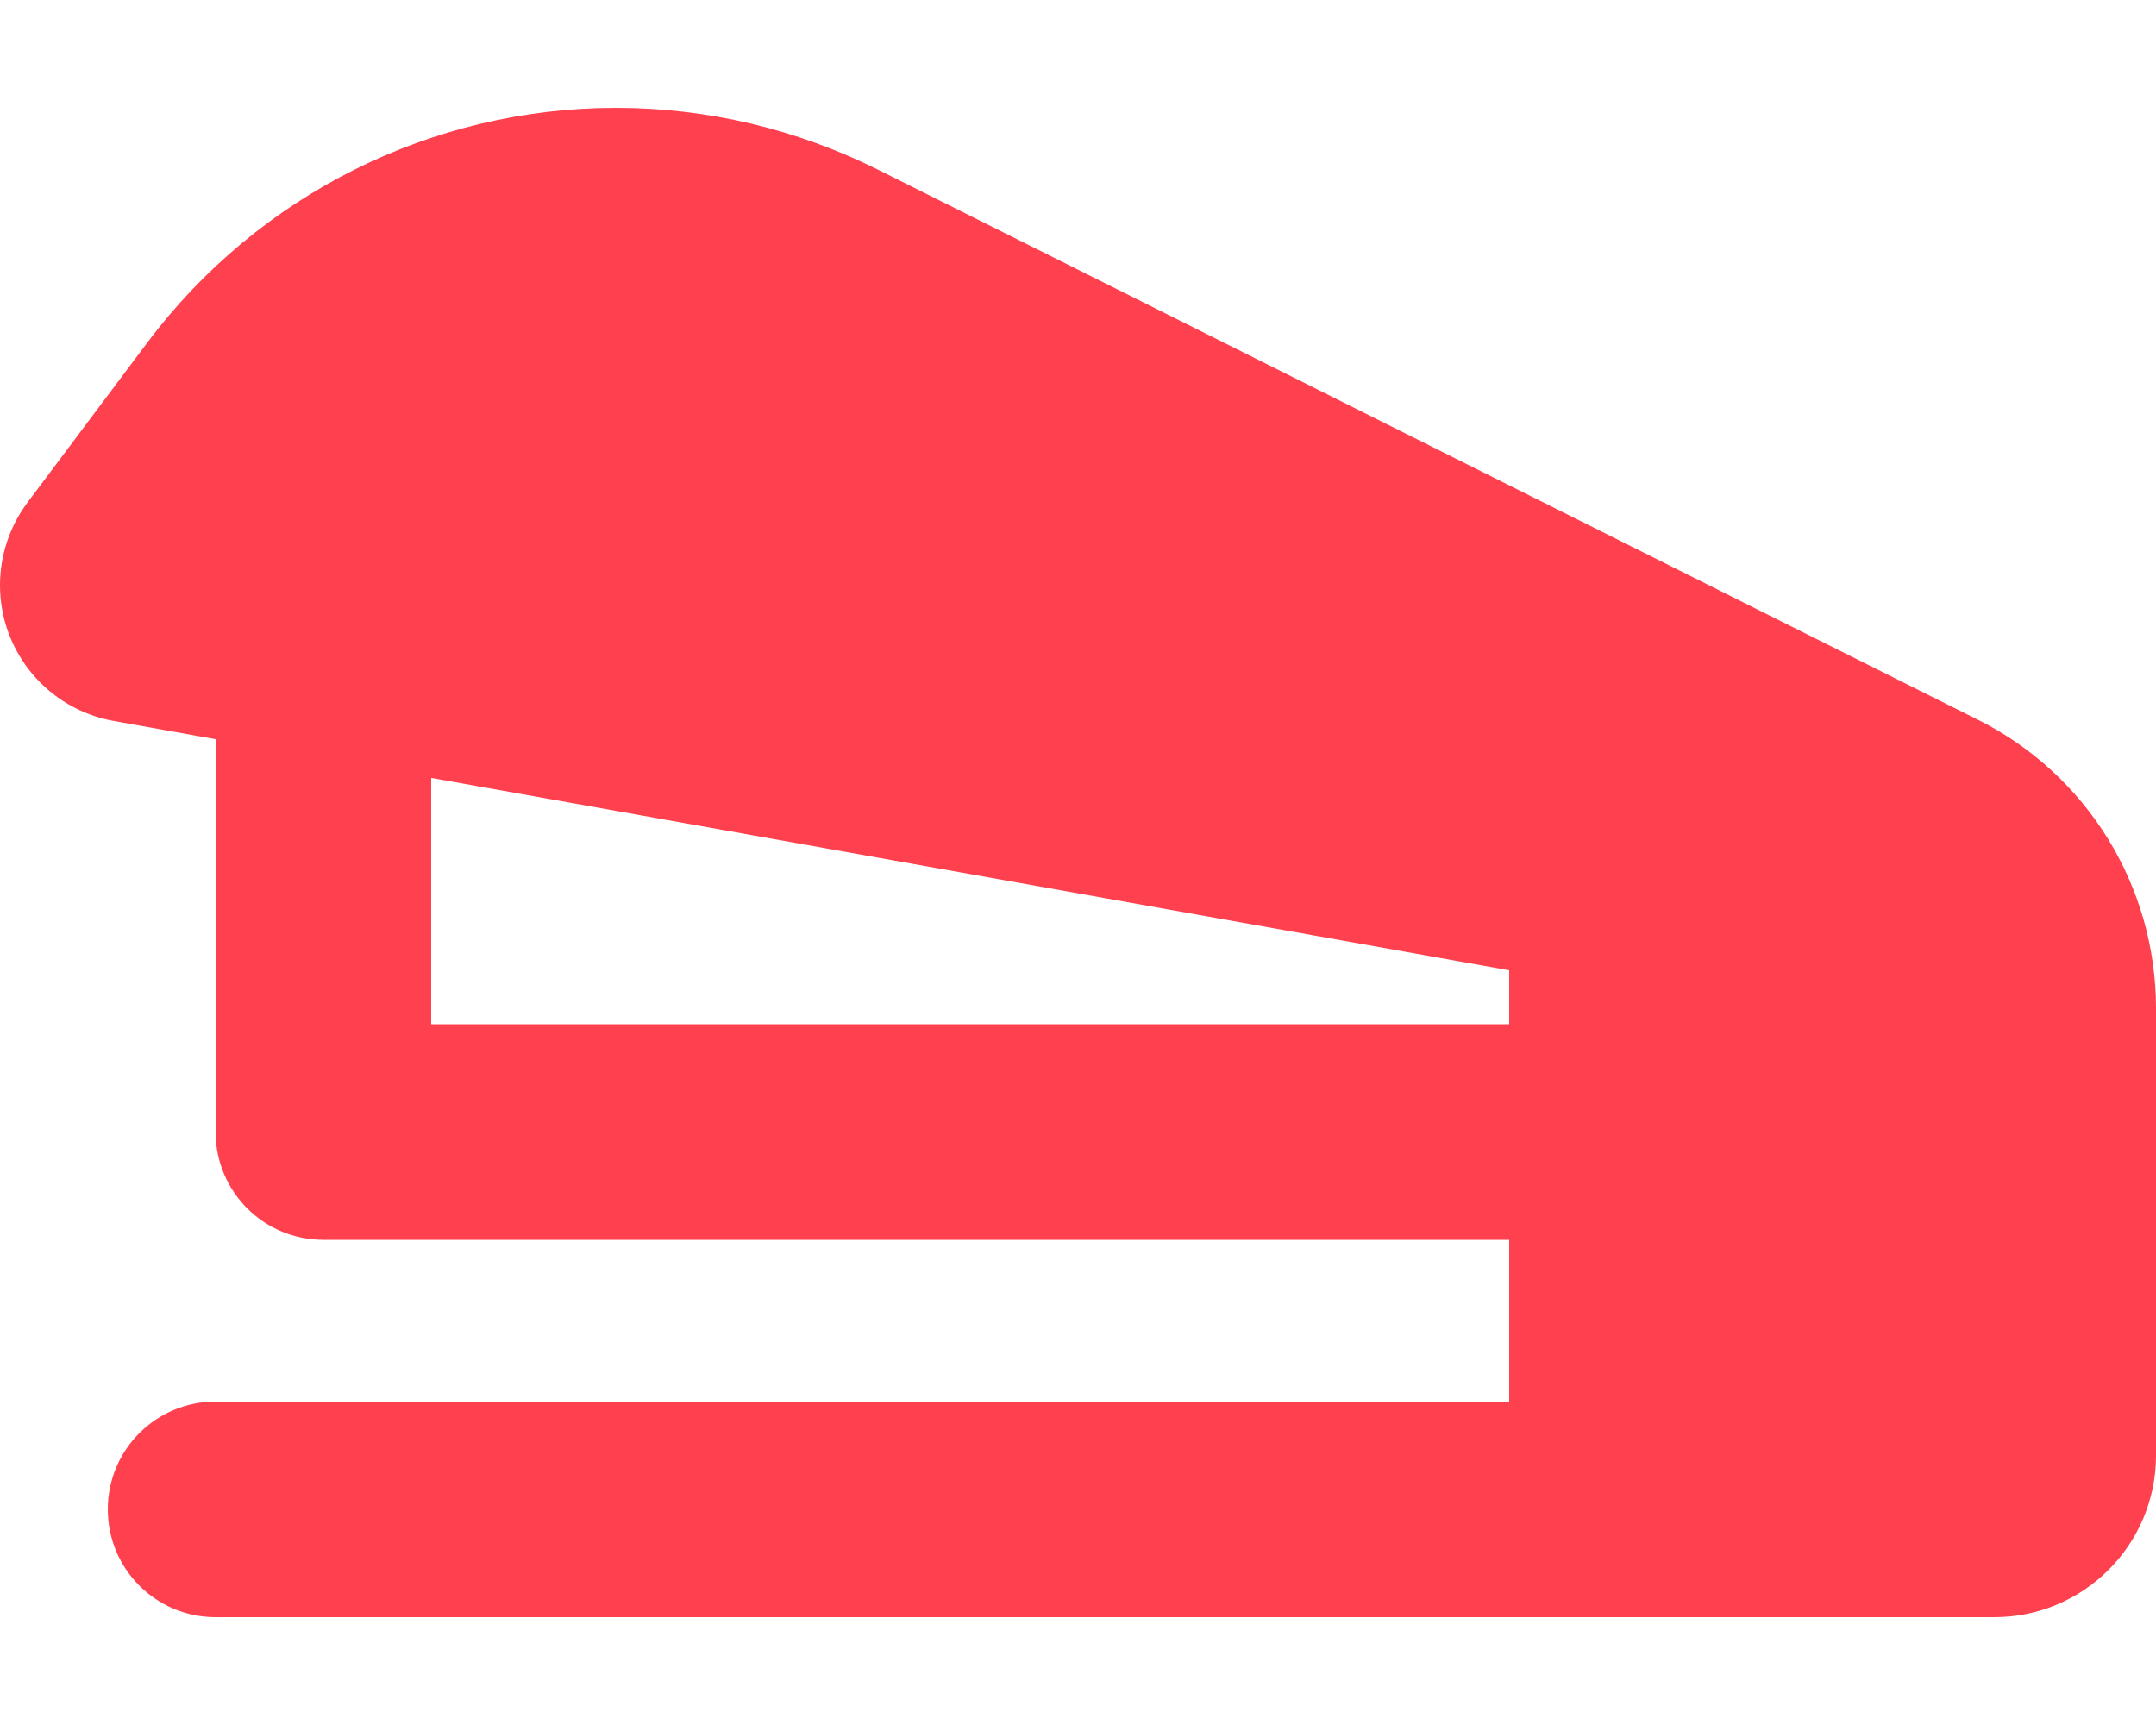 <svg width="40" height="32" viewBox="0 0 40 32" fill="none" xmlns="http://www.w3.org/2000/svg">
<g id="fa6-solid:stapler">
<path id="Vector" d="M40 18.706V27C40 28.656 38.656 30 37 30H4C2.894 30 2 29.106 2 28C2 26.894 2.894 26 4 26H28V23H6C4.894 23 4 22.106 4 21V13.713L2.112 13.375C0.887 13.156 0 12.094 0 10.856C0 10.3 0.181 9.762 0.512 9.319L2.737 6.35C4.794 3.612 8.012 2 11.431 2C13.119 2 14.781 2.394 16.294 3.15L36.681 13.344C38.719 14.356 40 16.438 40 18.706ZM28 19V18L8 14.431V19H28Z" fill="#FF404E"/>
</g>
</svg>
